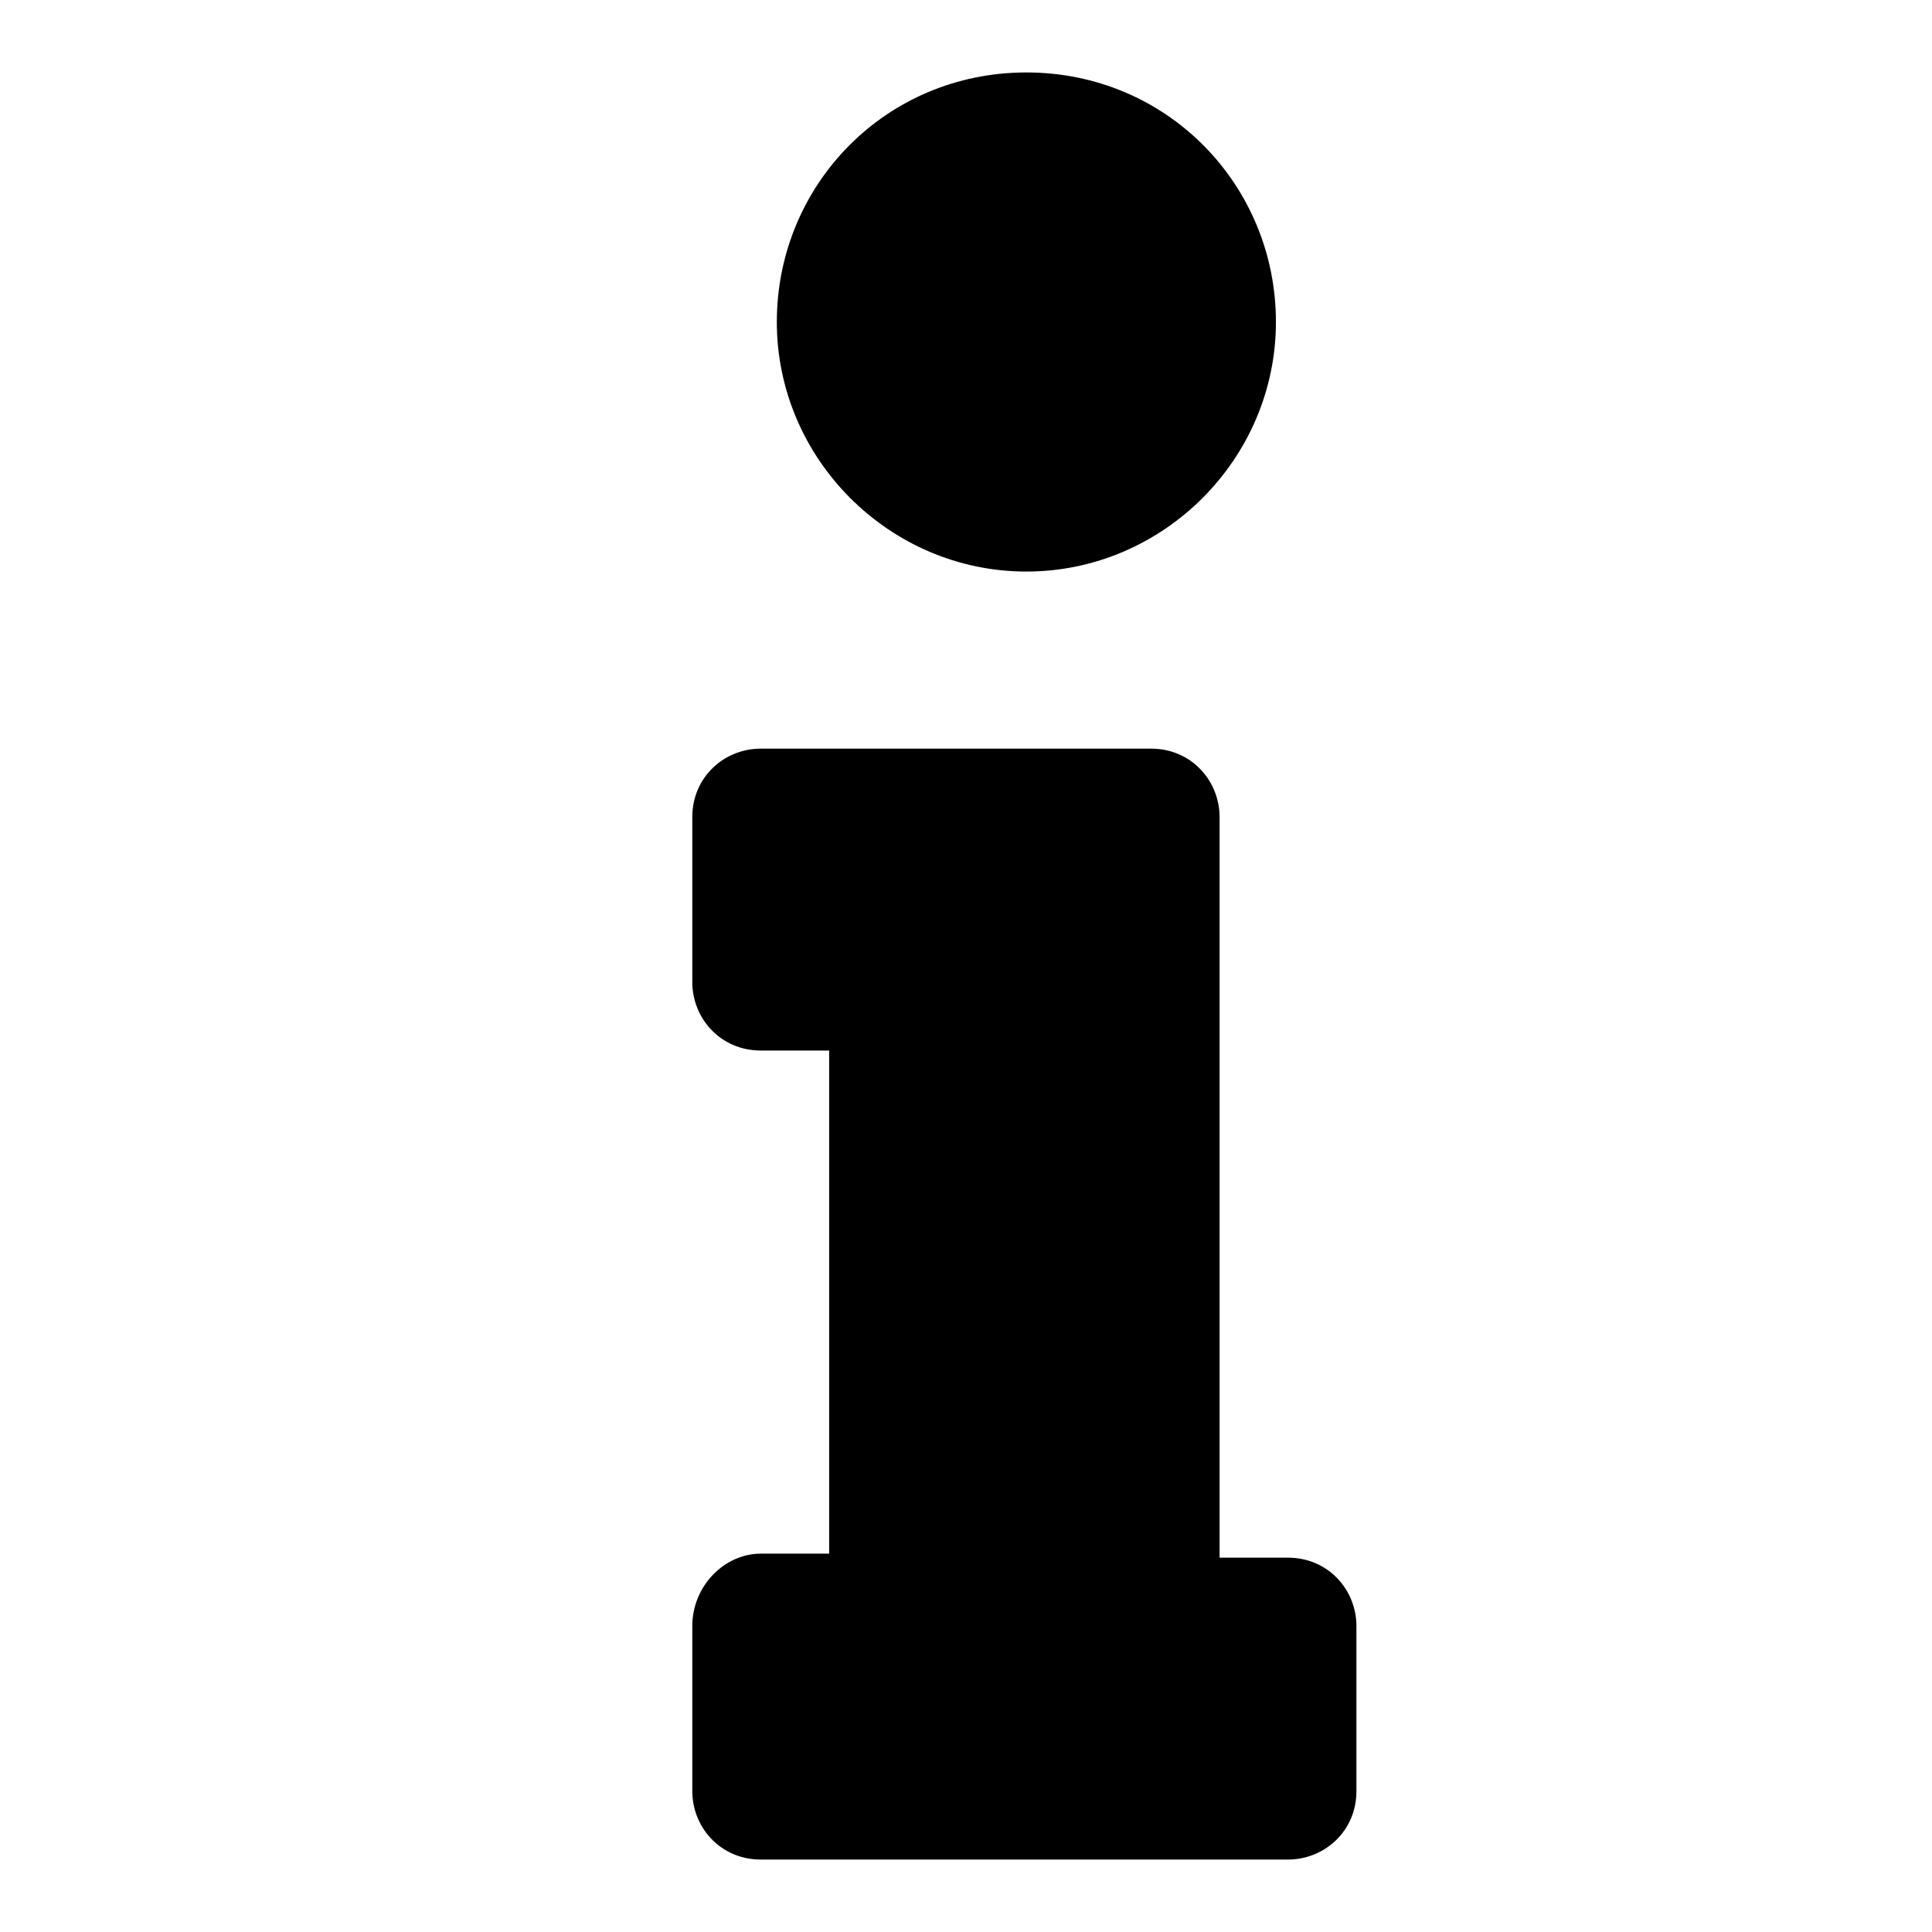 <?xml version="1.0" encoding="utf-8"?>
<!-- Generator: Adobe Illustrator 21.0.0, SVG Export Plug-In . SVG Version: 6.00 Build 0)  -->
<svg version="1.1" id="Слой_1" xmlns="http://www.w3.org/2000/svg" xmlns:xlink="http://www.w3.org/1999/xlink" x="0px" y="0px"
	 viewBox="0 0 48 48" style="enable-background:new 0 0 48 48;" xml:space="preserve">
<path d="M18.9,38.6h1.7V26.1h-1.7c-1,0-1.7-0.8-1.7-1.7v-4.1c0-1,0.8-1.7,1.7-1.7h9.7c1,0,1.7,0.8,1.7,1.7v18.4h1.7
	c1,0,1.7,0.8,1.7,1.7v4.1c0,1-0.8,1.7-1.7,1.7H18.9c-1,0-1.7-0.8-1.7-1.7v-4.1C17.2,39.4,18,38.6,18.9,38.6z M25.5,1.8
	c-3.5,0-6.2,2.8-6.2,6.2s2.8,6.2,6.2,6.2s6.2-2.8,6.2-6.2S29,1.8,25.5,1.8z"/>
</svg>

